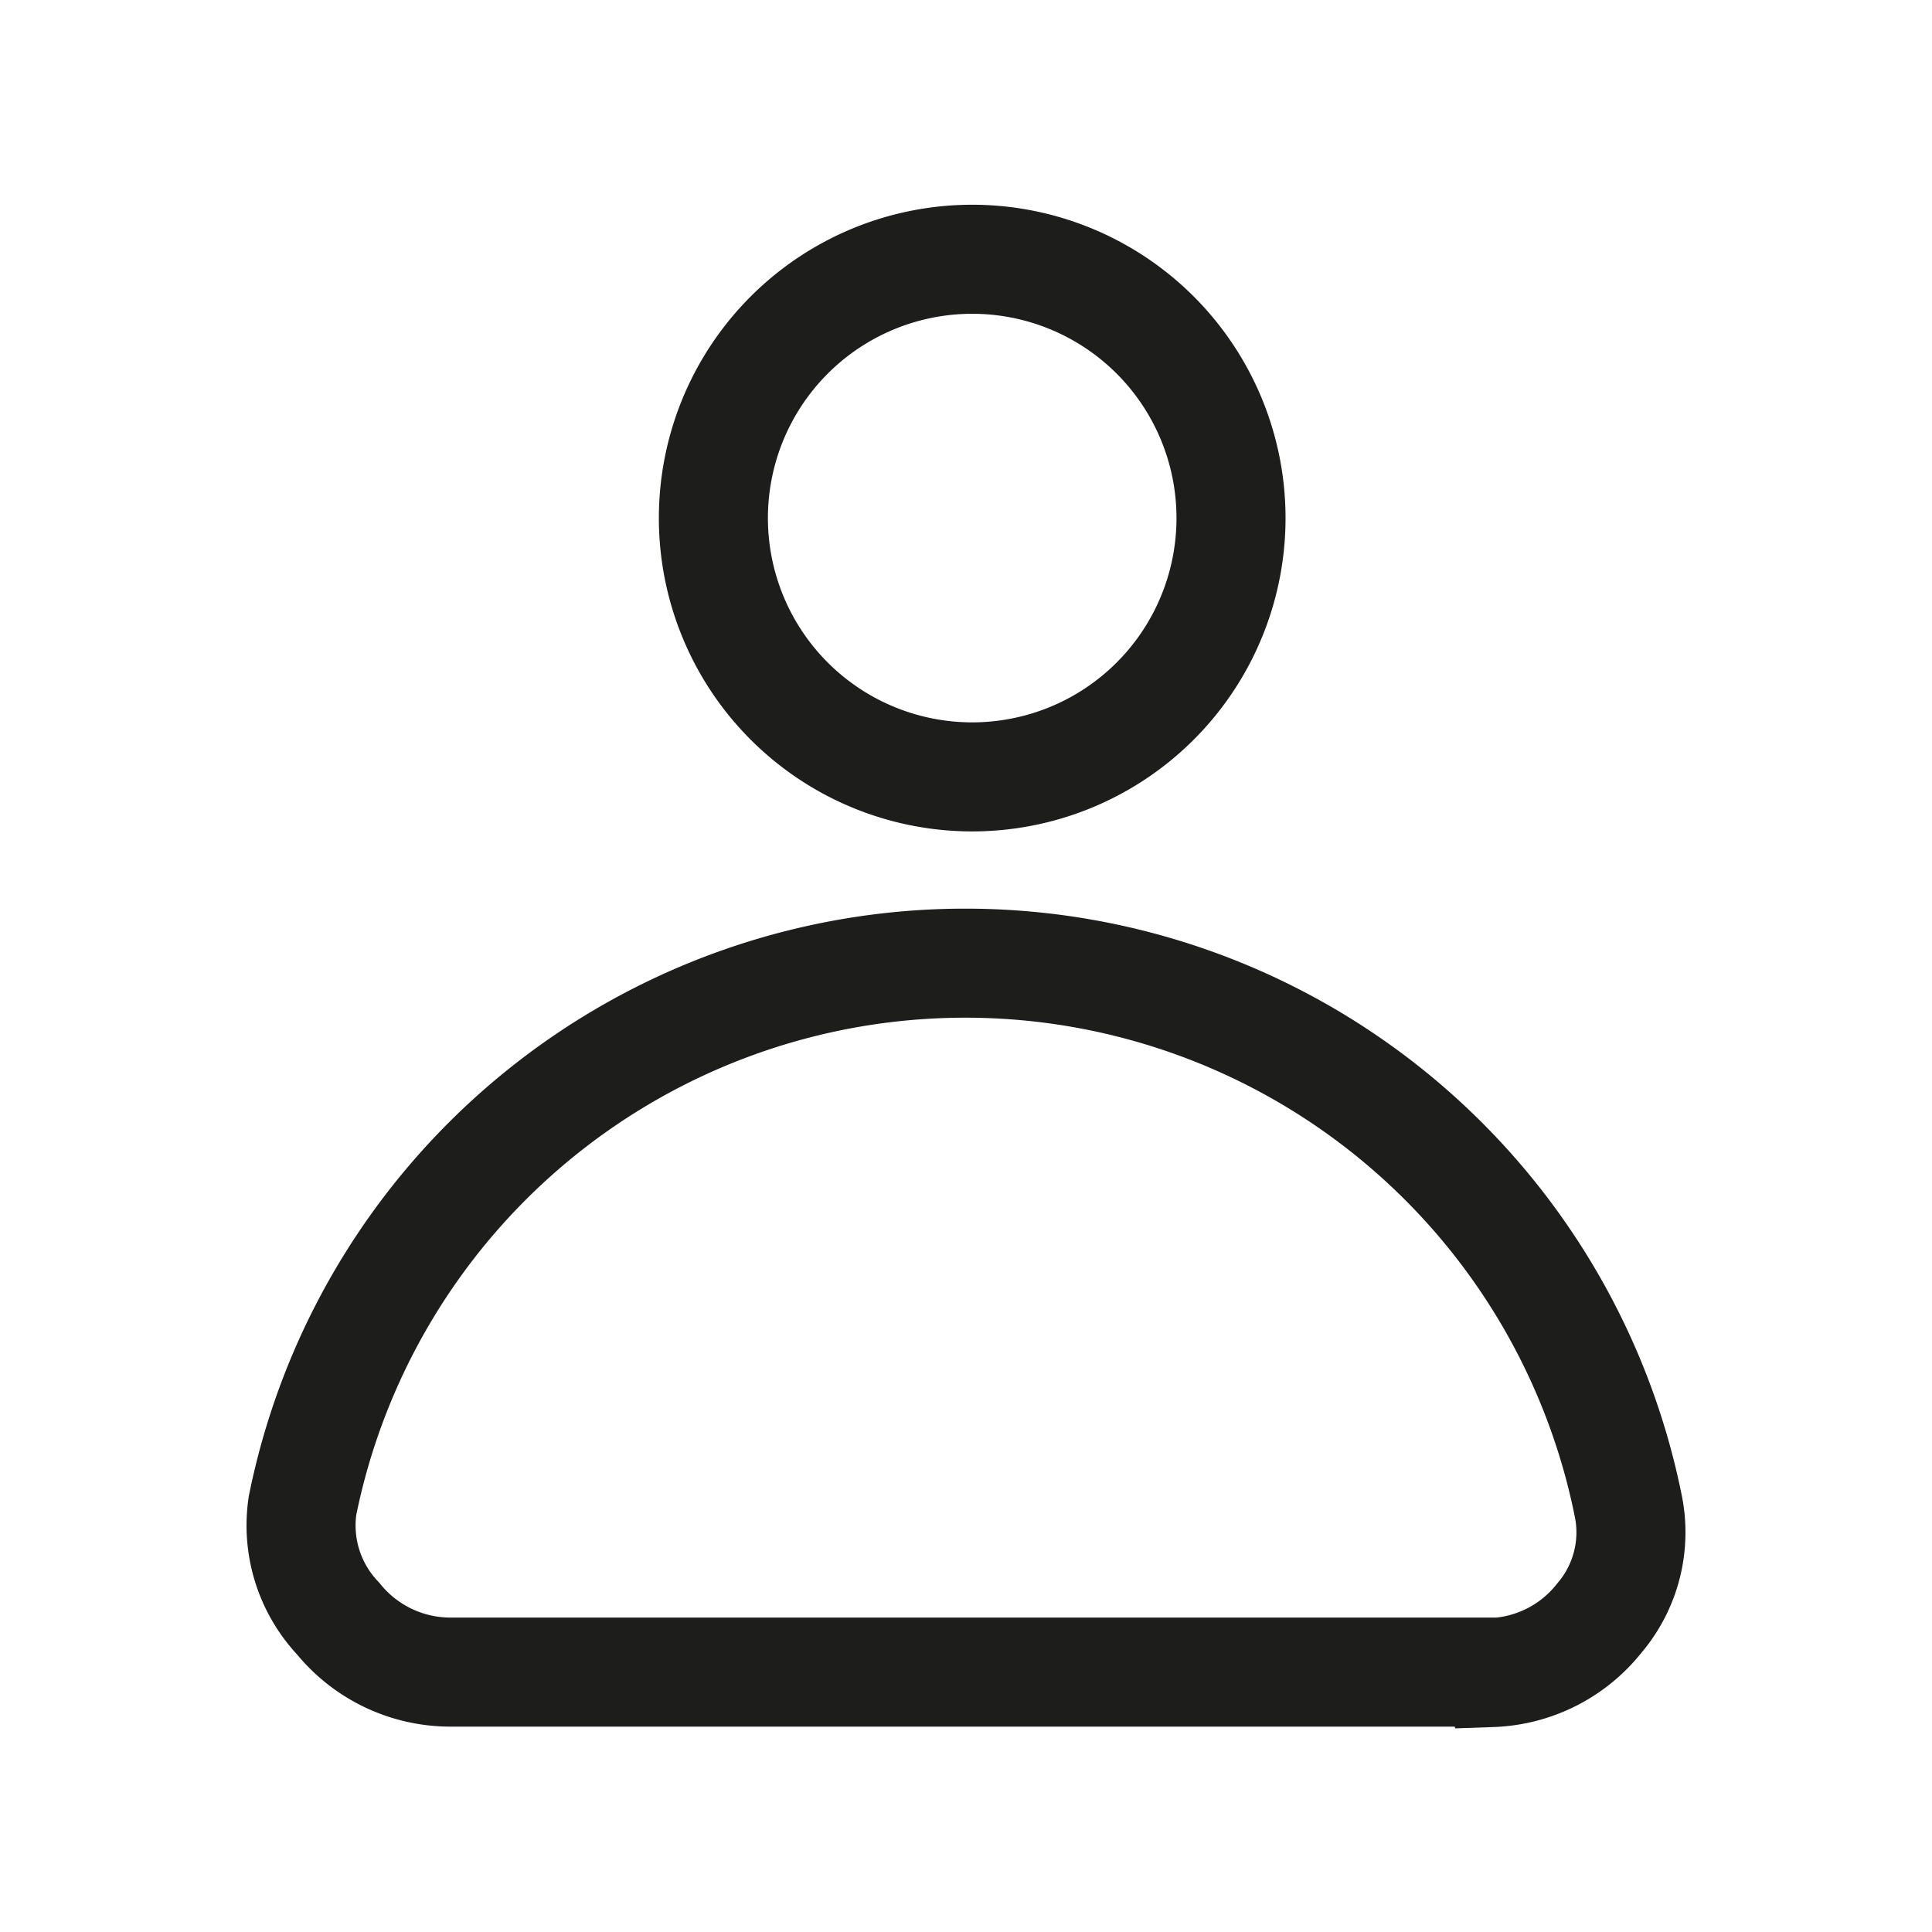 <svg id="圖層_1" data-name="圖層 1" xmlns="http://www.w3.org/2000/svg" viewBox="0 0 212.6 212.6"><defs><style>.cls-1,.cls-2{fill:none;}.cls-2{stroke:#1d1d1b;stroke-miterlimit:10;stroke-width:12px;}</style></defs><path class="cls-2" d="M106.88,85.49a28.48,28.48,0,1,1,10.91-2.13A28.52,28.52,0,0,1,106.88,85.49Z"/><path class="cls-2" d="M164.12,184H49.64a15.91,15.91,0,0,1-12.43-5.89,14.9,14.9,0,0,1-3.92-12.43,74.41,74.41,0,0,1,145.88,0A14.54,14.54,0,0,1,176,178.05a15.8,15.8,0,0,1-11.86,6Z"/></svg>
